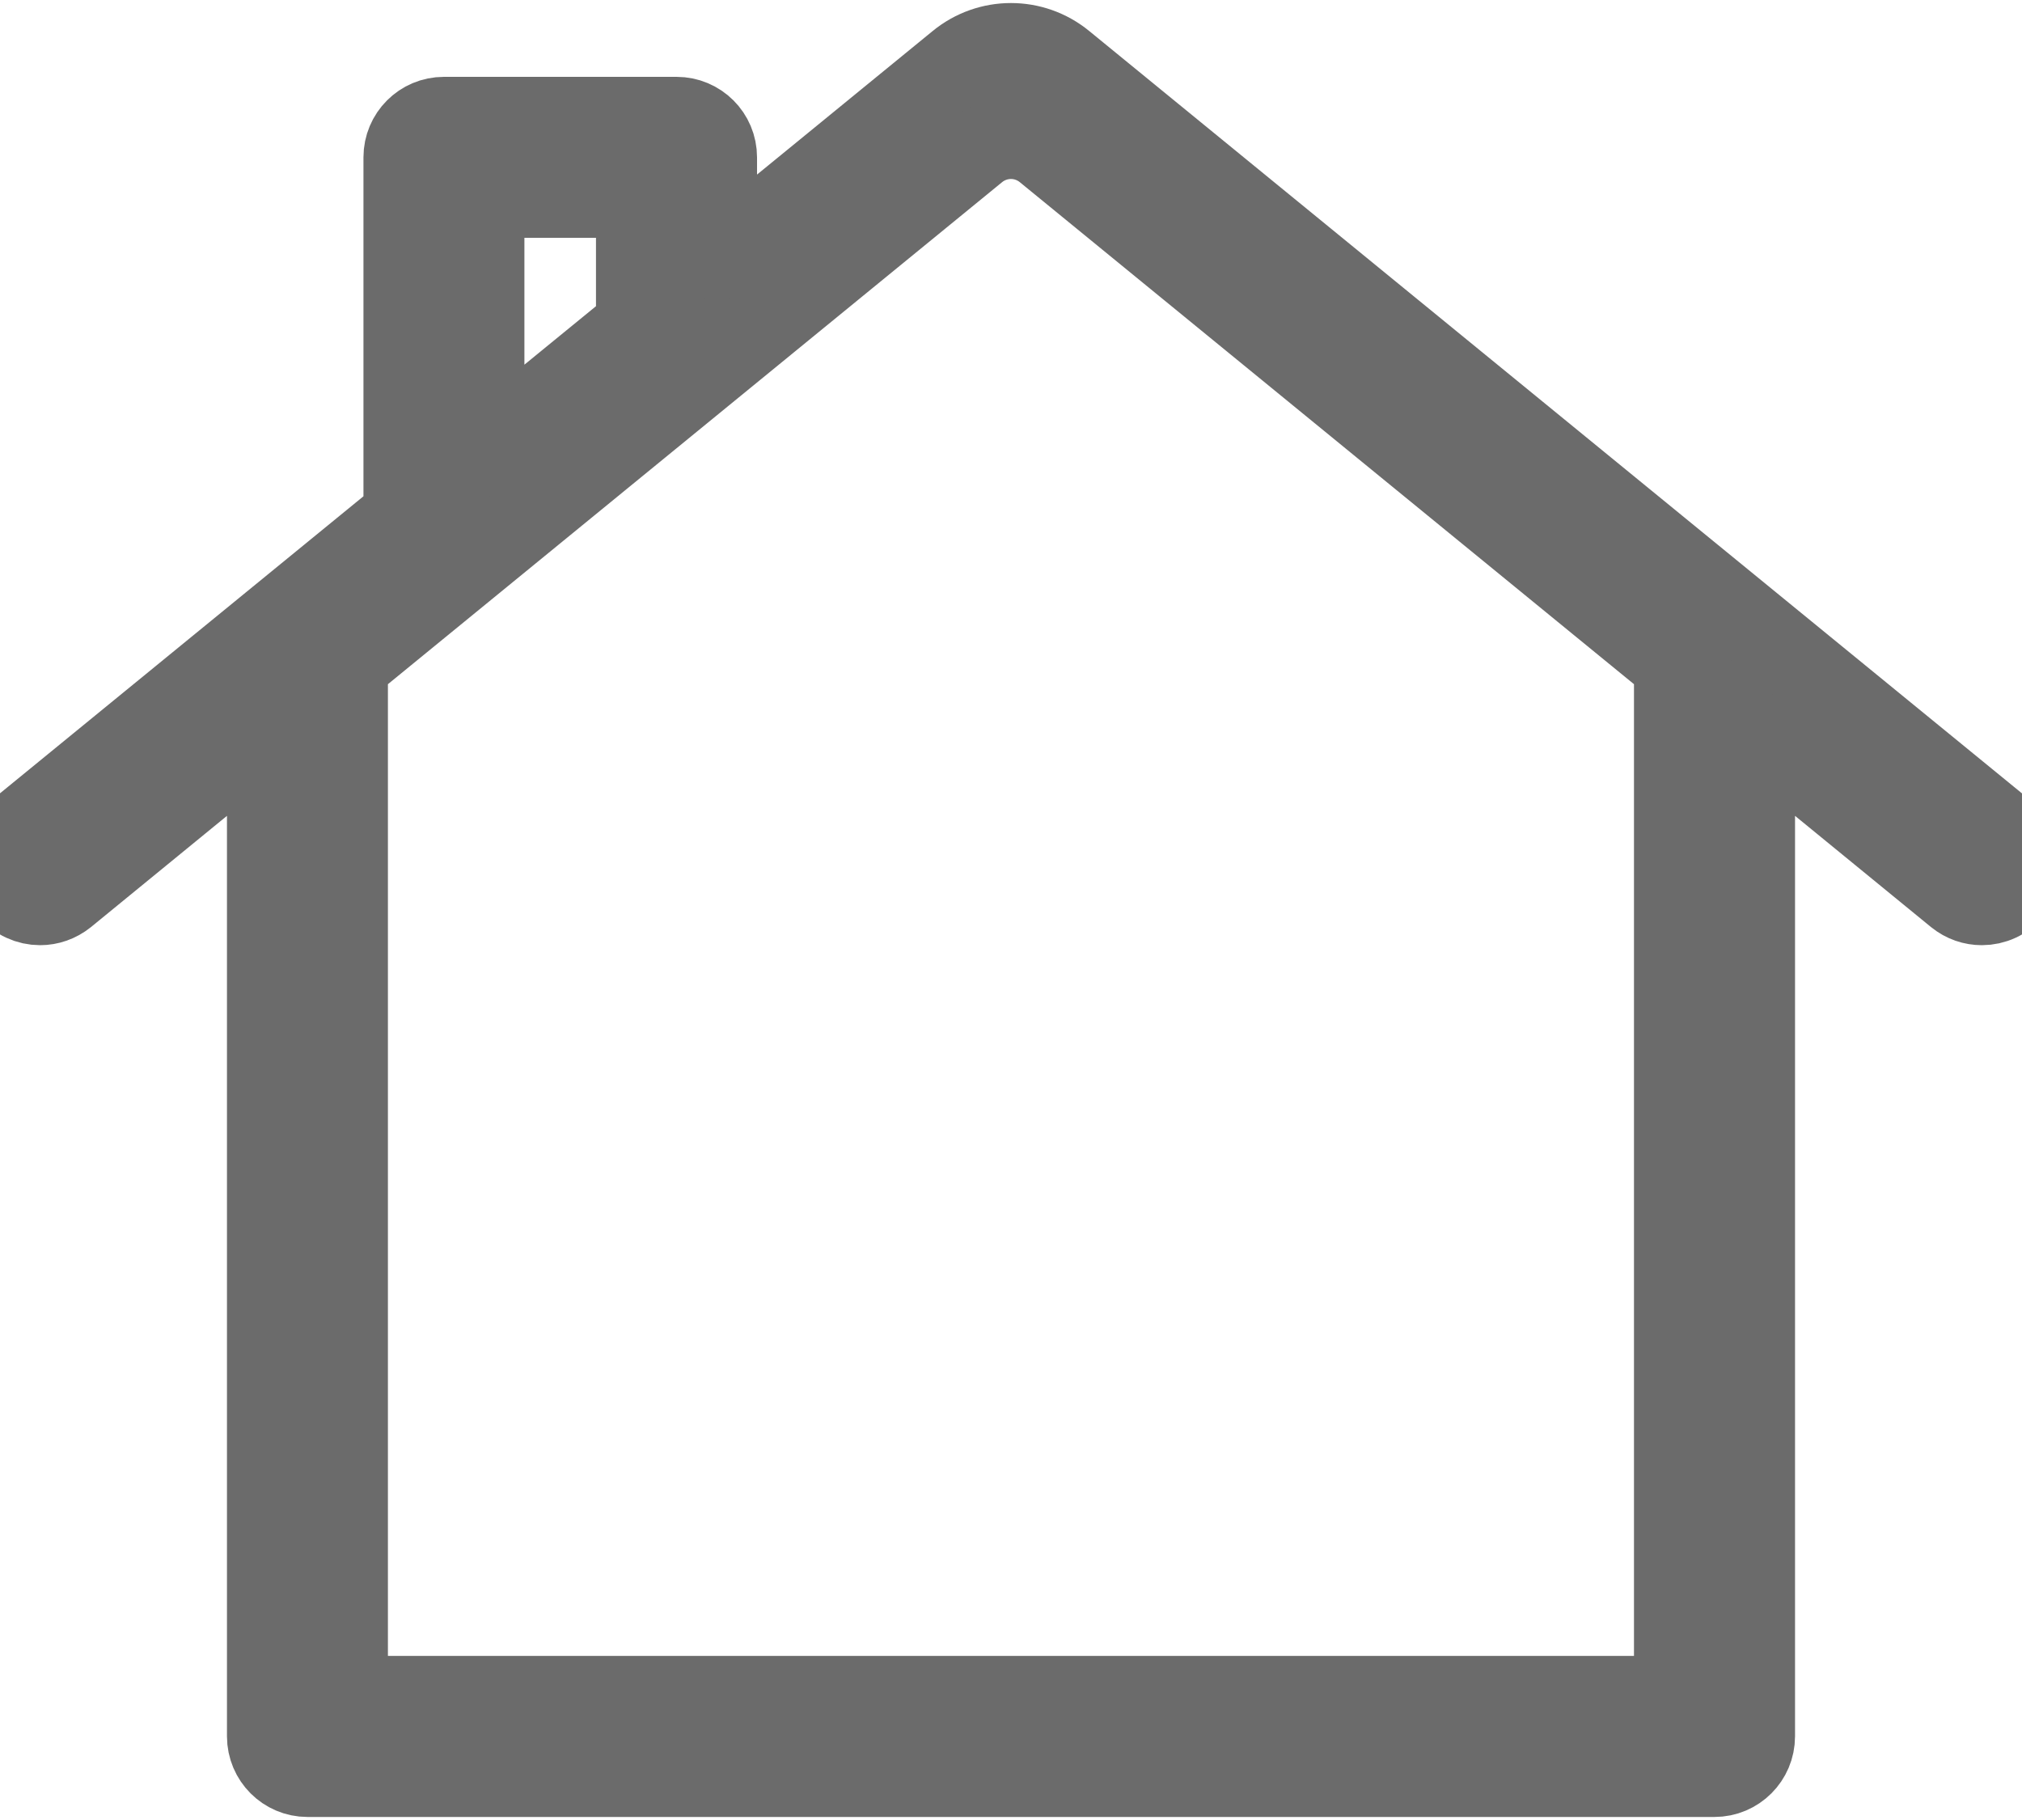 <svg width="20" height="18" viewBox="0 0 20 18" fill="none" xmlns="http://www.w3.org/2000/svg">
<path d="M19.854 8.244L10.52 0.616C10.217 0.368 9.782 0.368 9.479 0.616L7.088 2.57V1.556C7.088 1.337 6.911 1.16 6.692 1.16H4.391C4.172 1.16 3.995 1.337 3.995 1.556V5.098L0.145 8.244C-0.024 8.383 -0.049 8.633 0.089 8.802C0.168 8.898 0.282 8.948 0.397 8.948C0.485 8.948 0.573 8.918 0.647 8.859L2.645 7.225V17.173C2.645 17.392 2.823 17.57 3.041 17.57H16.958C17.177 17.57 17.355 17.392 17.355 17.173V7.225L19.353 8.859C19.427 8.919 19.515 8.948 19.603 8.948C19.718 8.948 19.832 8.898 19.91 8.802C20.049 8.633 20.024 8.383 19.854 8.244ZM4.787 1.952H6.295V3.218L4.787 4.45V1.952ZM16.562 16.777H3.437V6.577L9.66 1.491C9.858 1.33 10.141 1.33 10.339 1.491L16.562 6.577V16.777V16.777Z" fill="#6B6B6B" stroke="#6B6B6B" stroke-width="0.8" stroke-linejoin="round"/>
</svg>
